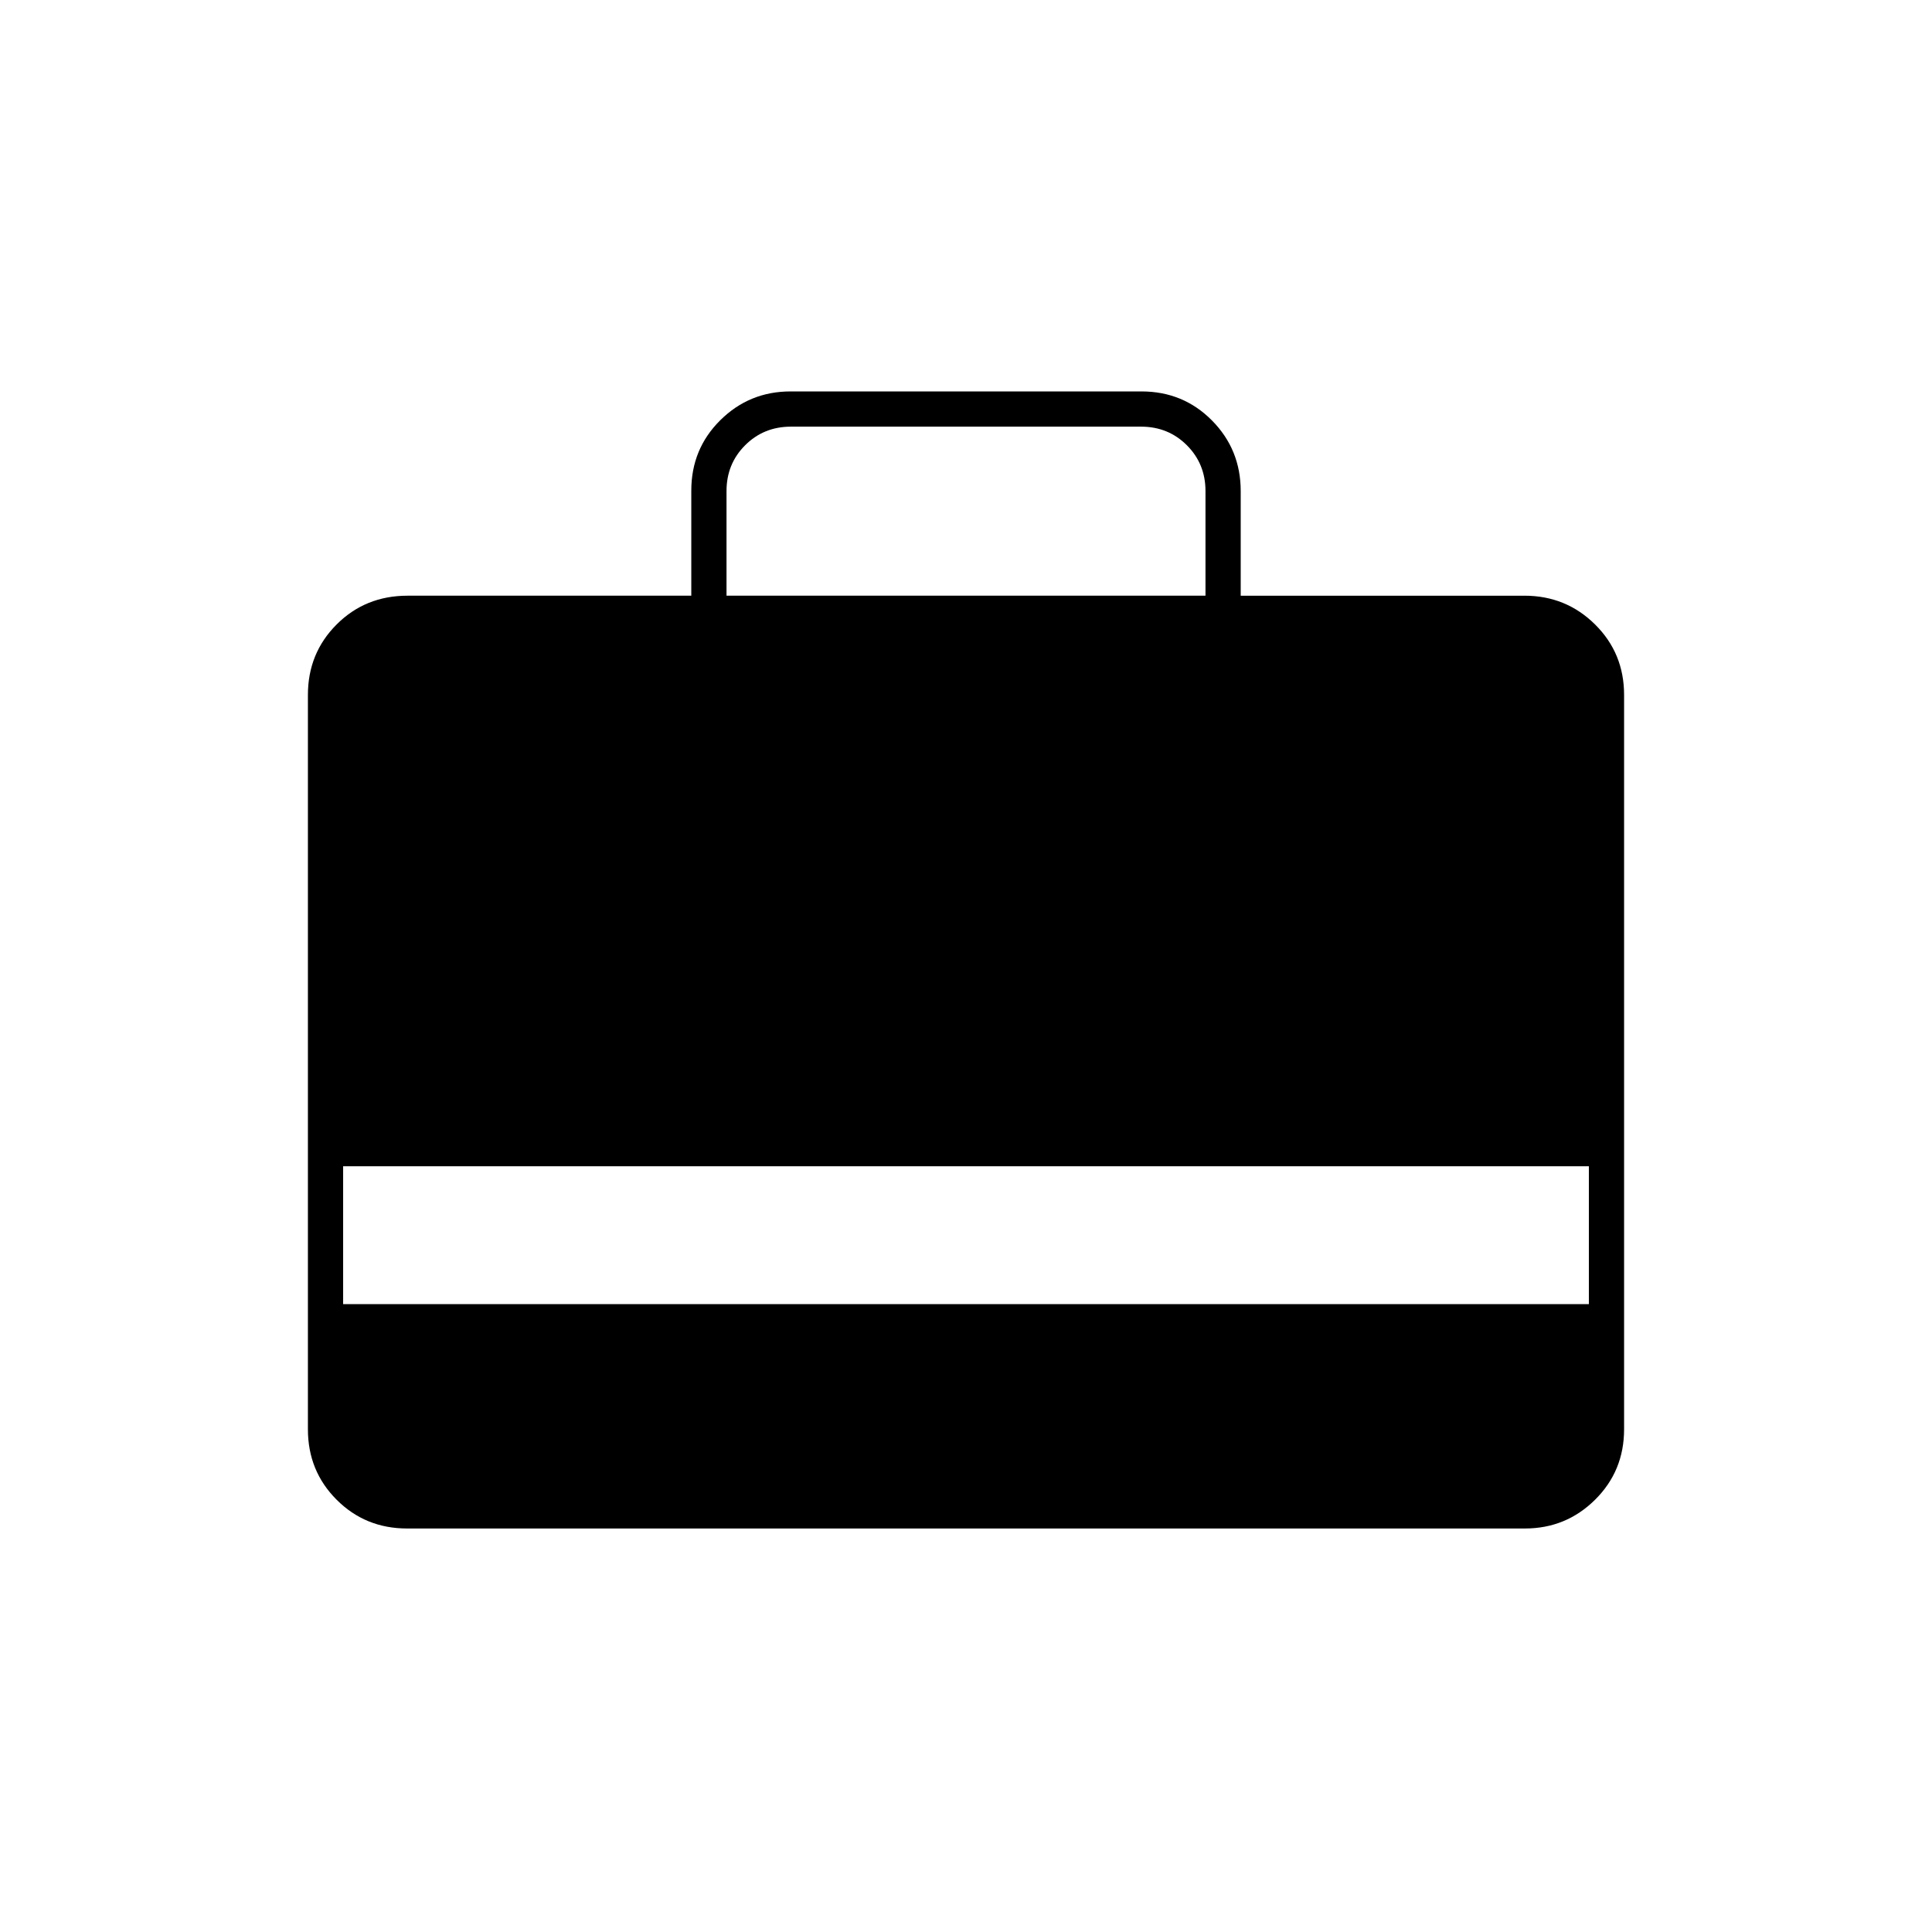 <svg xmlns="http://www.w3.org/2000/svg" height="20" viewBox="0 -960 960 960" width="20"><path d="M343.5-664v-52.21q0-20.73 14.43-35.01 14.43-14.28 34.89-14.28h174.36q20.76 0 35.04 14.43Q616.5-736.64 616.5-716v52h141q20.64 0 35.07 14.28T807-614.71v364.92q0 20.73-14.43 35.01-14.43 14.28-34.85 14.28H202.28q-20.72 0-35-14.28Q153-229.06 153-249.79v-364.92q0-20.73 14.28-35.01Q181.56-664 202.5-664h141Zm17.5 0h238v-52q0-13.5-9.25-22.75T567-748H393q-13.5 0-22.75 9.25T361-716v52ZM170.5-312h619v-68.5h-619v68.5Z"/></svg>